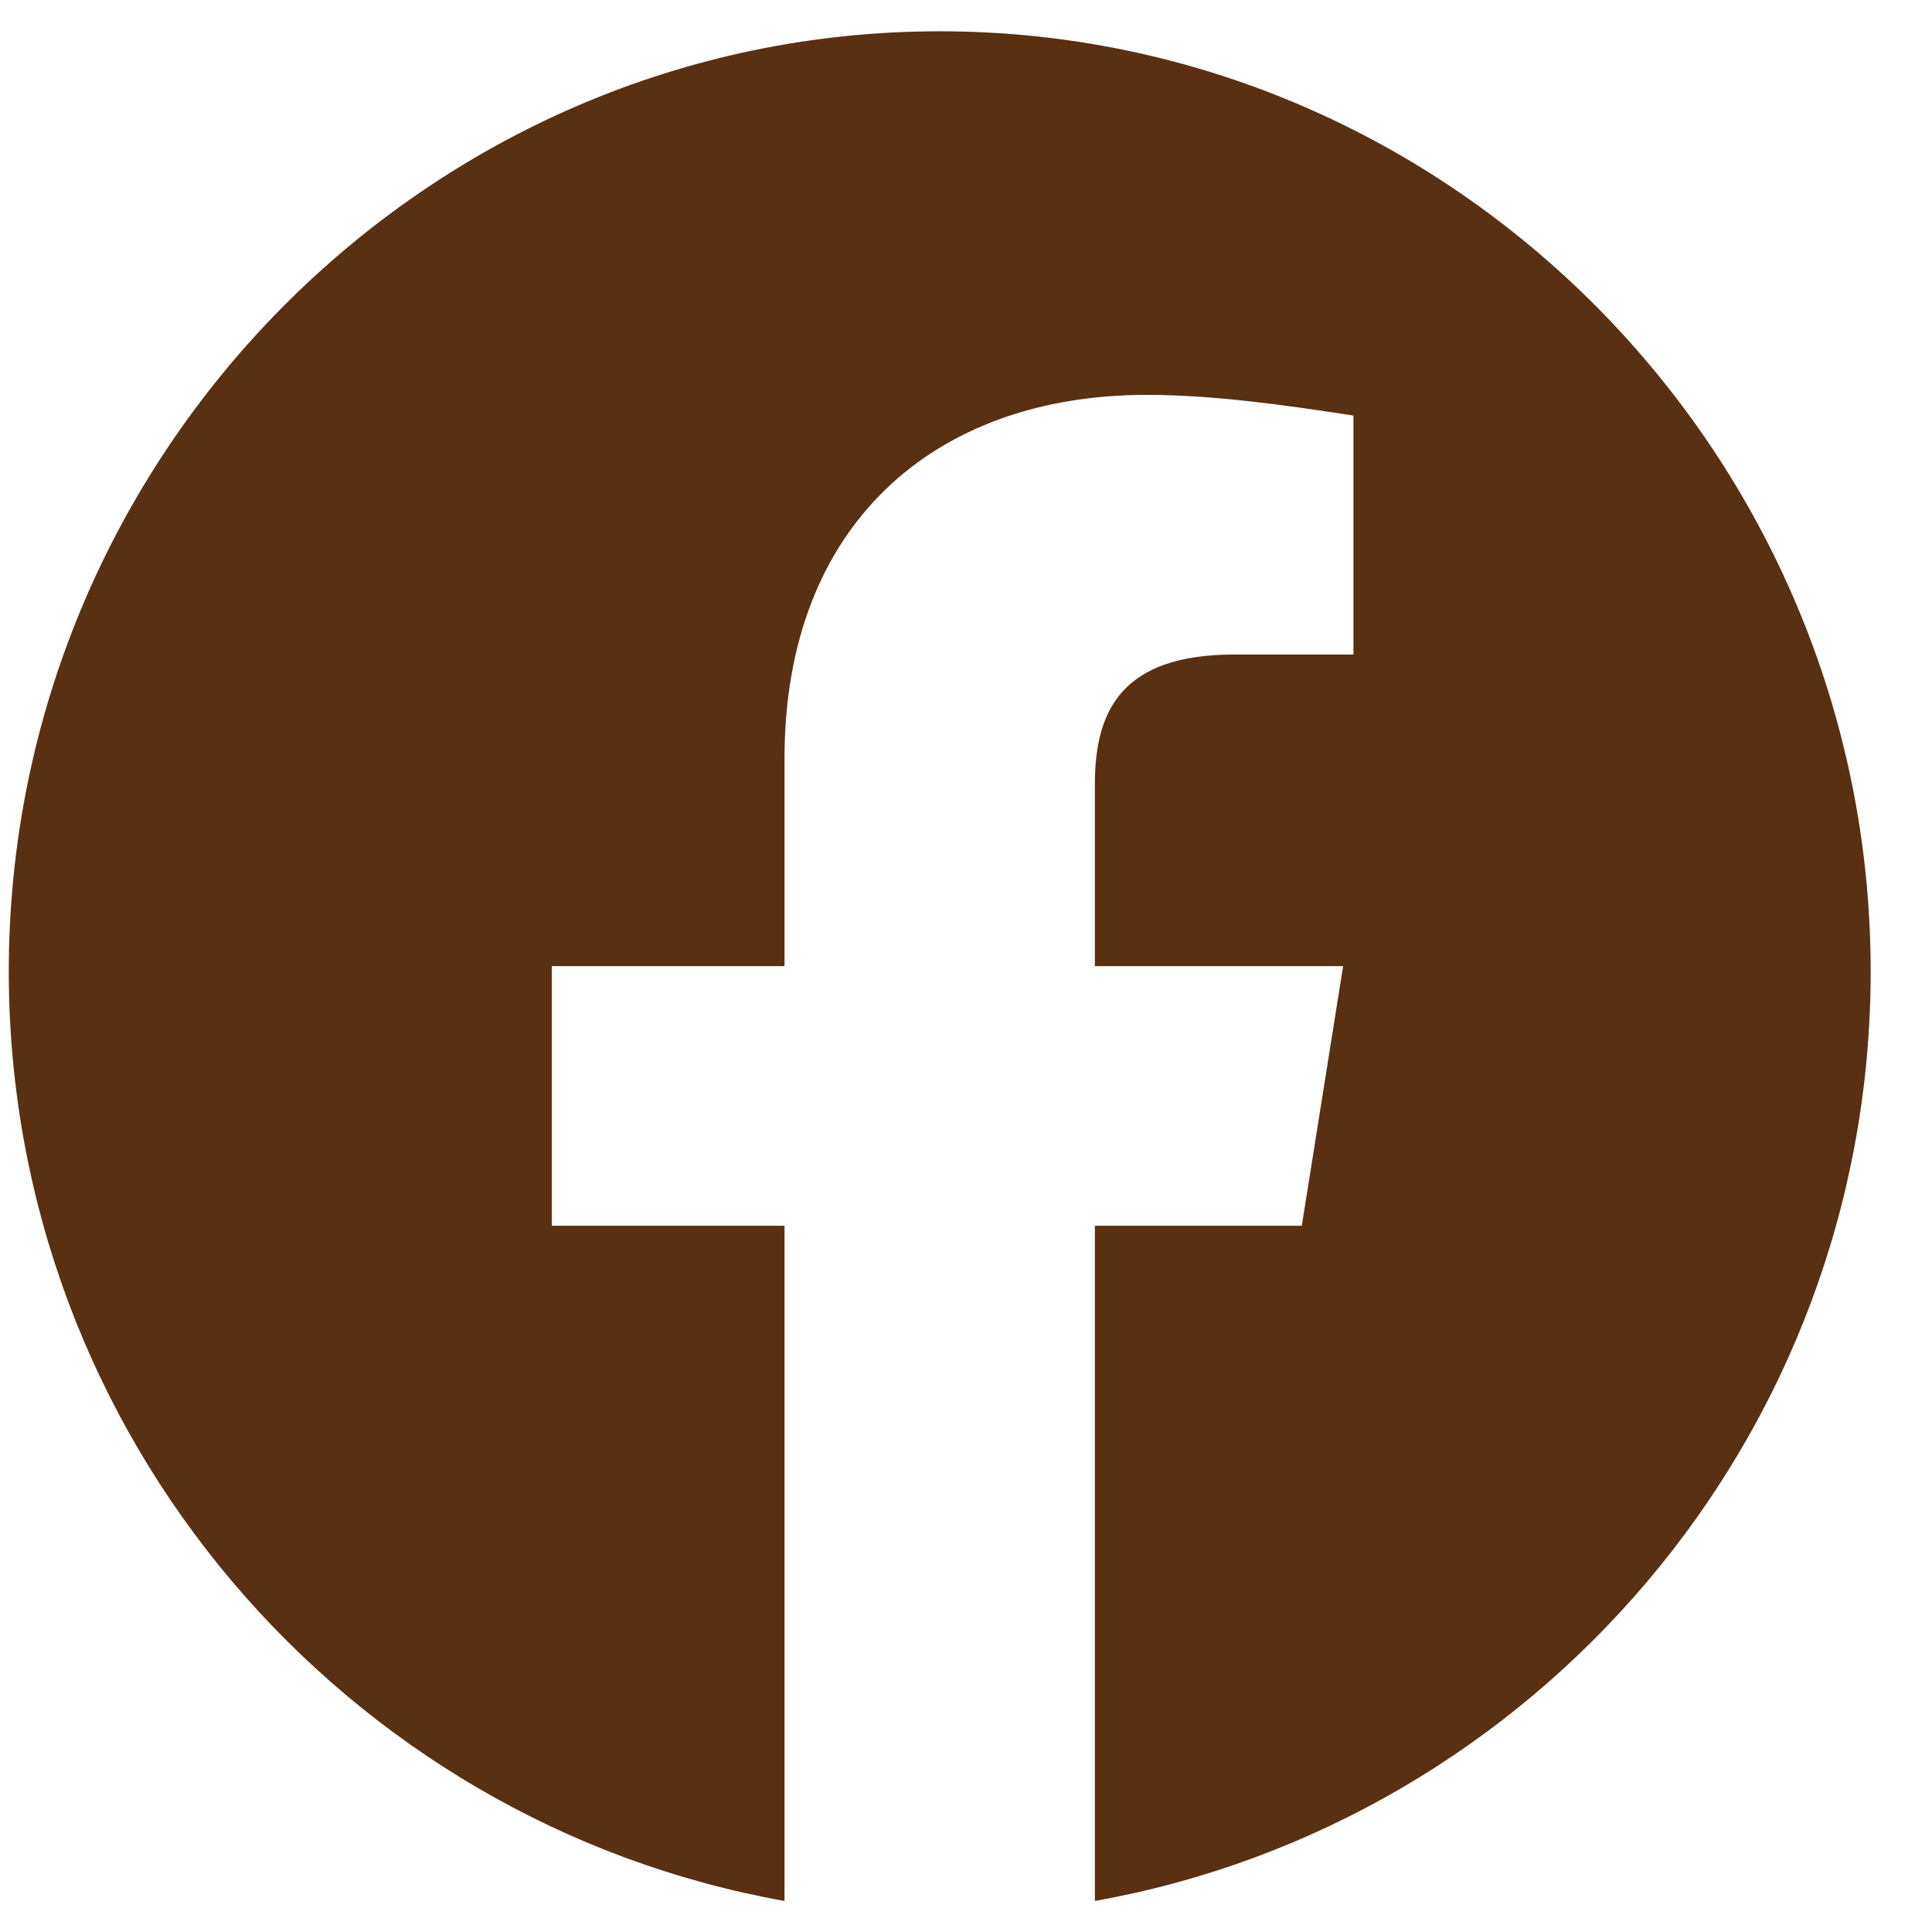 <svg width="31" height="31" viewBox="0 0 31 31" fill="none" xmlns="http://www.w3.org/2000/svg">
<path fill-rule="evenodd" clip-rule="evenodd" d="M0.141 15.586C0.141 23.043 5.534 29.244 12.588 30.502V19.668H8.854V15.502H12.588V12.168C12.588 8.418 14.995 6.336 18.398 6.336C19.476 6.336 20.639 6.502 21.717 6.668V10.502H19.808C17.982 10.502 17.568 11.418 17.568 12.586V15.502H21.551L20.888 19.668H17.568V30.502C24.622 29.244 30.016 23.044 30.016 15.586C30.016 7.289 23.294 0.502 15.078 0.502C6.862 0.502 0.141 7.289 0.141 15.586Z" fill="#593012"/>
</svg>
